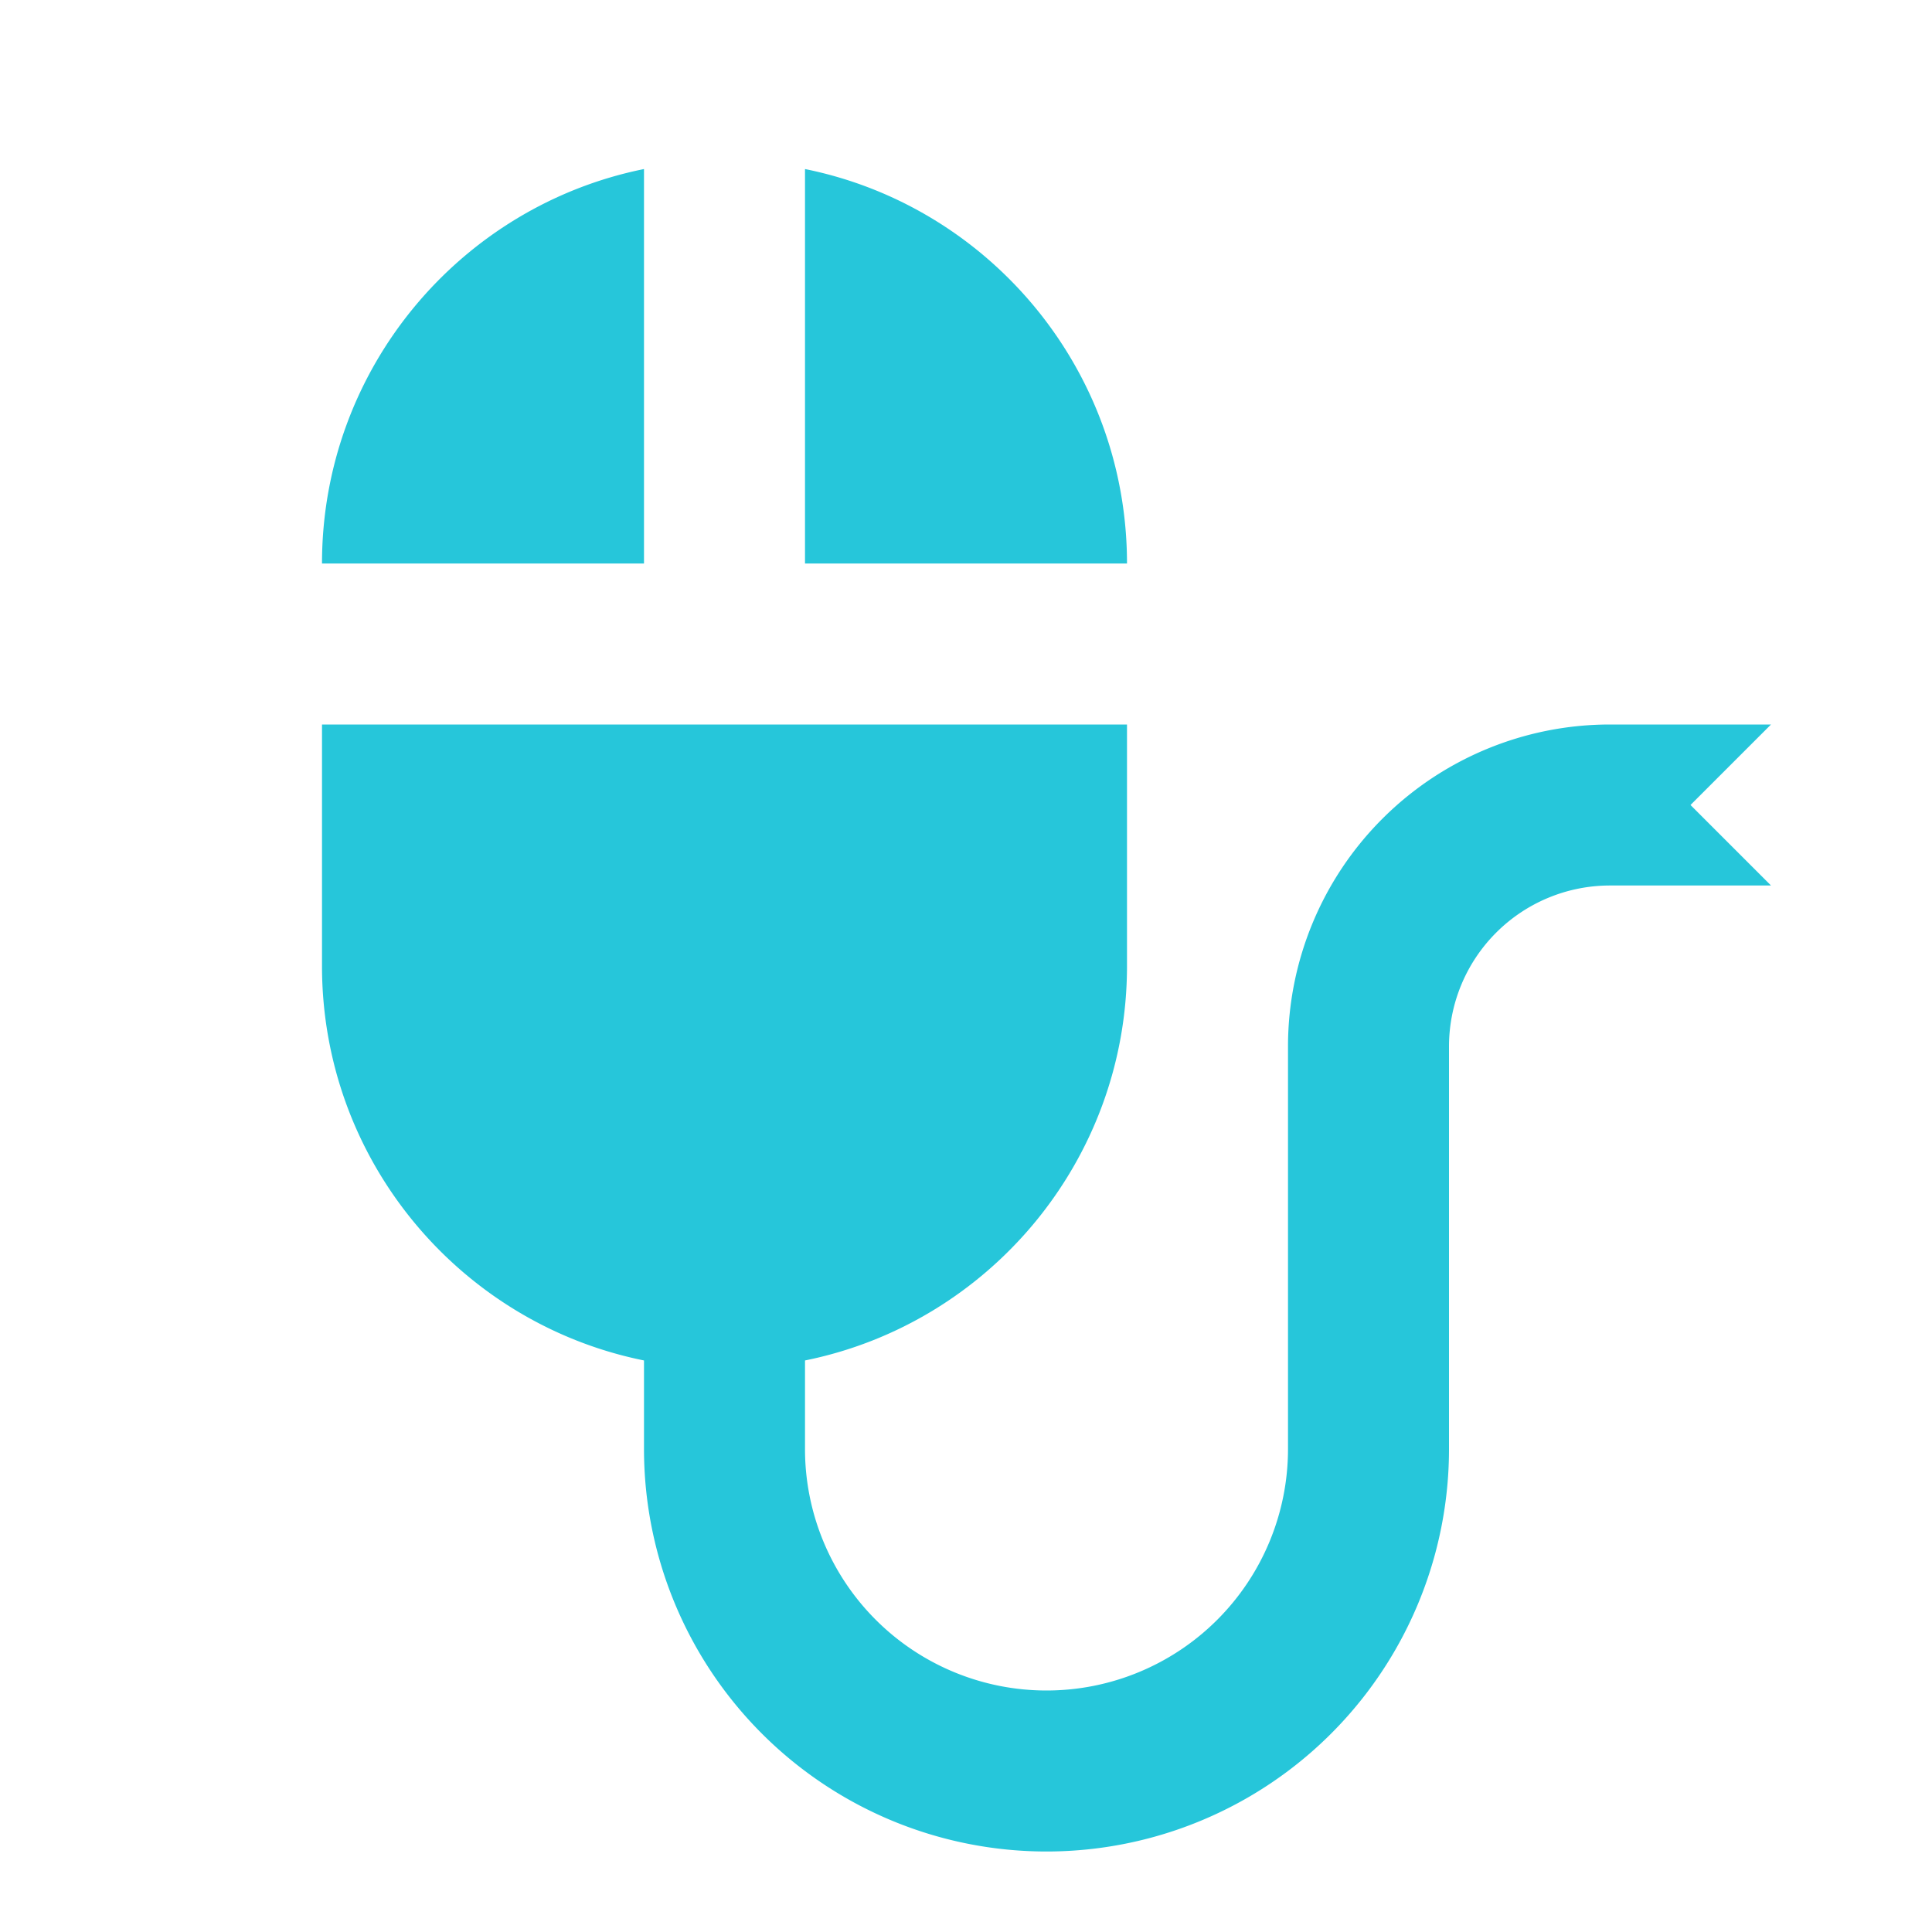 <!--
  - The MIT License (MIT)
  -
  - Copyright (c) 2015-2022 Elior "Mallowigi" Boukhobza
  -
  - Permission is hereby granted, free of charge, to any person obtaining a copy
  - of this software and associated documentation files (the "Software"), to deal
  - in the Software without restriction, including without limitation the rights
  - to use, copy, modify, merge, publish, distribute, sublicense, and/or sell
  - copies of the Software, and to permit persons to whom the Software is
  - furnished to do so, subject to the following conditions:
  -
  - The above copyright notice and this permission notice shall be included in all
  - copies or substantial portions of the Software.
  -
  - THE SOFTWARE IS PROVIDED "AS IS", WITHOUT WARRANTY OF ANY KIND, EXPRESS OR
  - IMPLIED, INCLUDING BUT NOT LIMITED TO THE WARRANTIES OF MERCHANTABILITY,
  - FITNESS FOR A PARTICULAR PURPOSE AND NONINFRINGEMENT. IN NO EVENT SHALL THE
  - AUTHORS OR COPYRIGHT HOLDERS BE LIABLE FOR ANY CLAIM, DAMAGES OR OTHER
  - LIABILITY, WHETHER IN AN ACTION OF CONTRACT, TORT OR OTHERWISE, ARISING FROM,
  - OUT OF OR IN CONNECTION WITH THE SOFTWARE OR THE USE OR OTHER DEALINGS IN THE
  - SOFTWARE.
  -
  -
  -->


<svg xmlns="http://www.w3.org/2000/svg" version="1.1" width="13px" height="13px" fill="#26C6DA"
     viewBox="0 0 24 24">
  <path
    d="M14,7H10V2.1C12.28,2.56 14,4.58 14,7M4,7C4,4.58 5.72,2.56 8,2.1V7H4M14,12C14,14.42 12.28,16.44 10,16.9V18A3,3 0 0,0 13,21A3,3 0 0,0 16,18V13A4,4 0 0,1 20,9H22L21,10L22,11H20A2,2 0 0,0 18,13H18V18A5,5 0 0,1 13,23A5,5 0 0,1 8,18V16.9C5.72,16.44 4,14.42 4,12V9H14V12Z" />
</svg>
